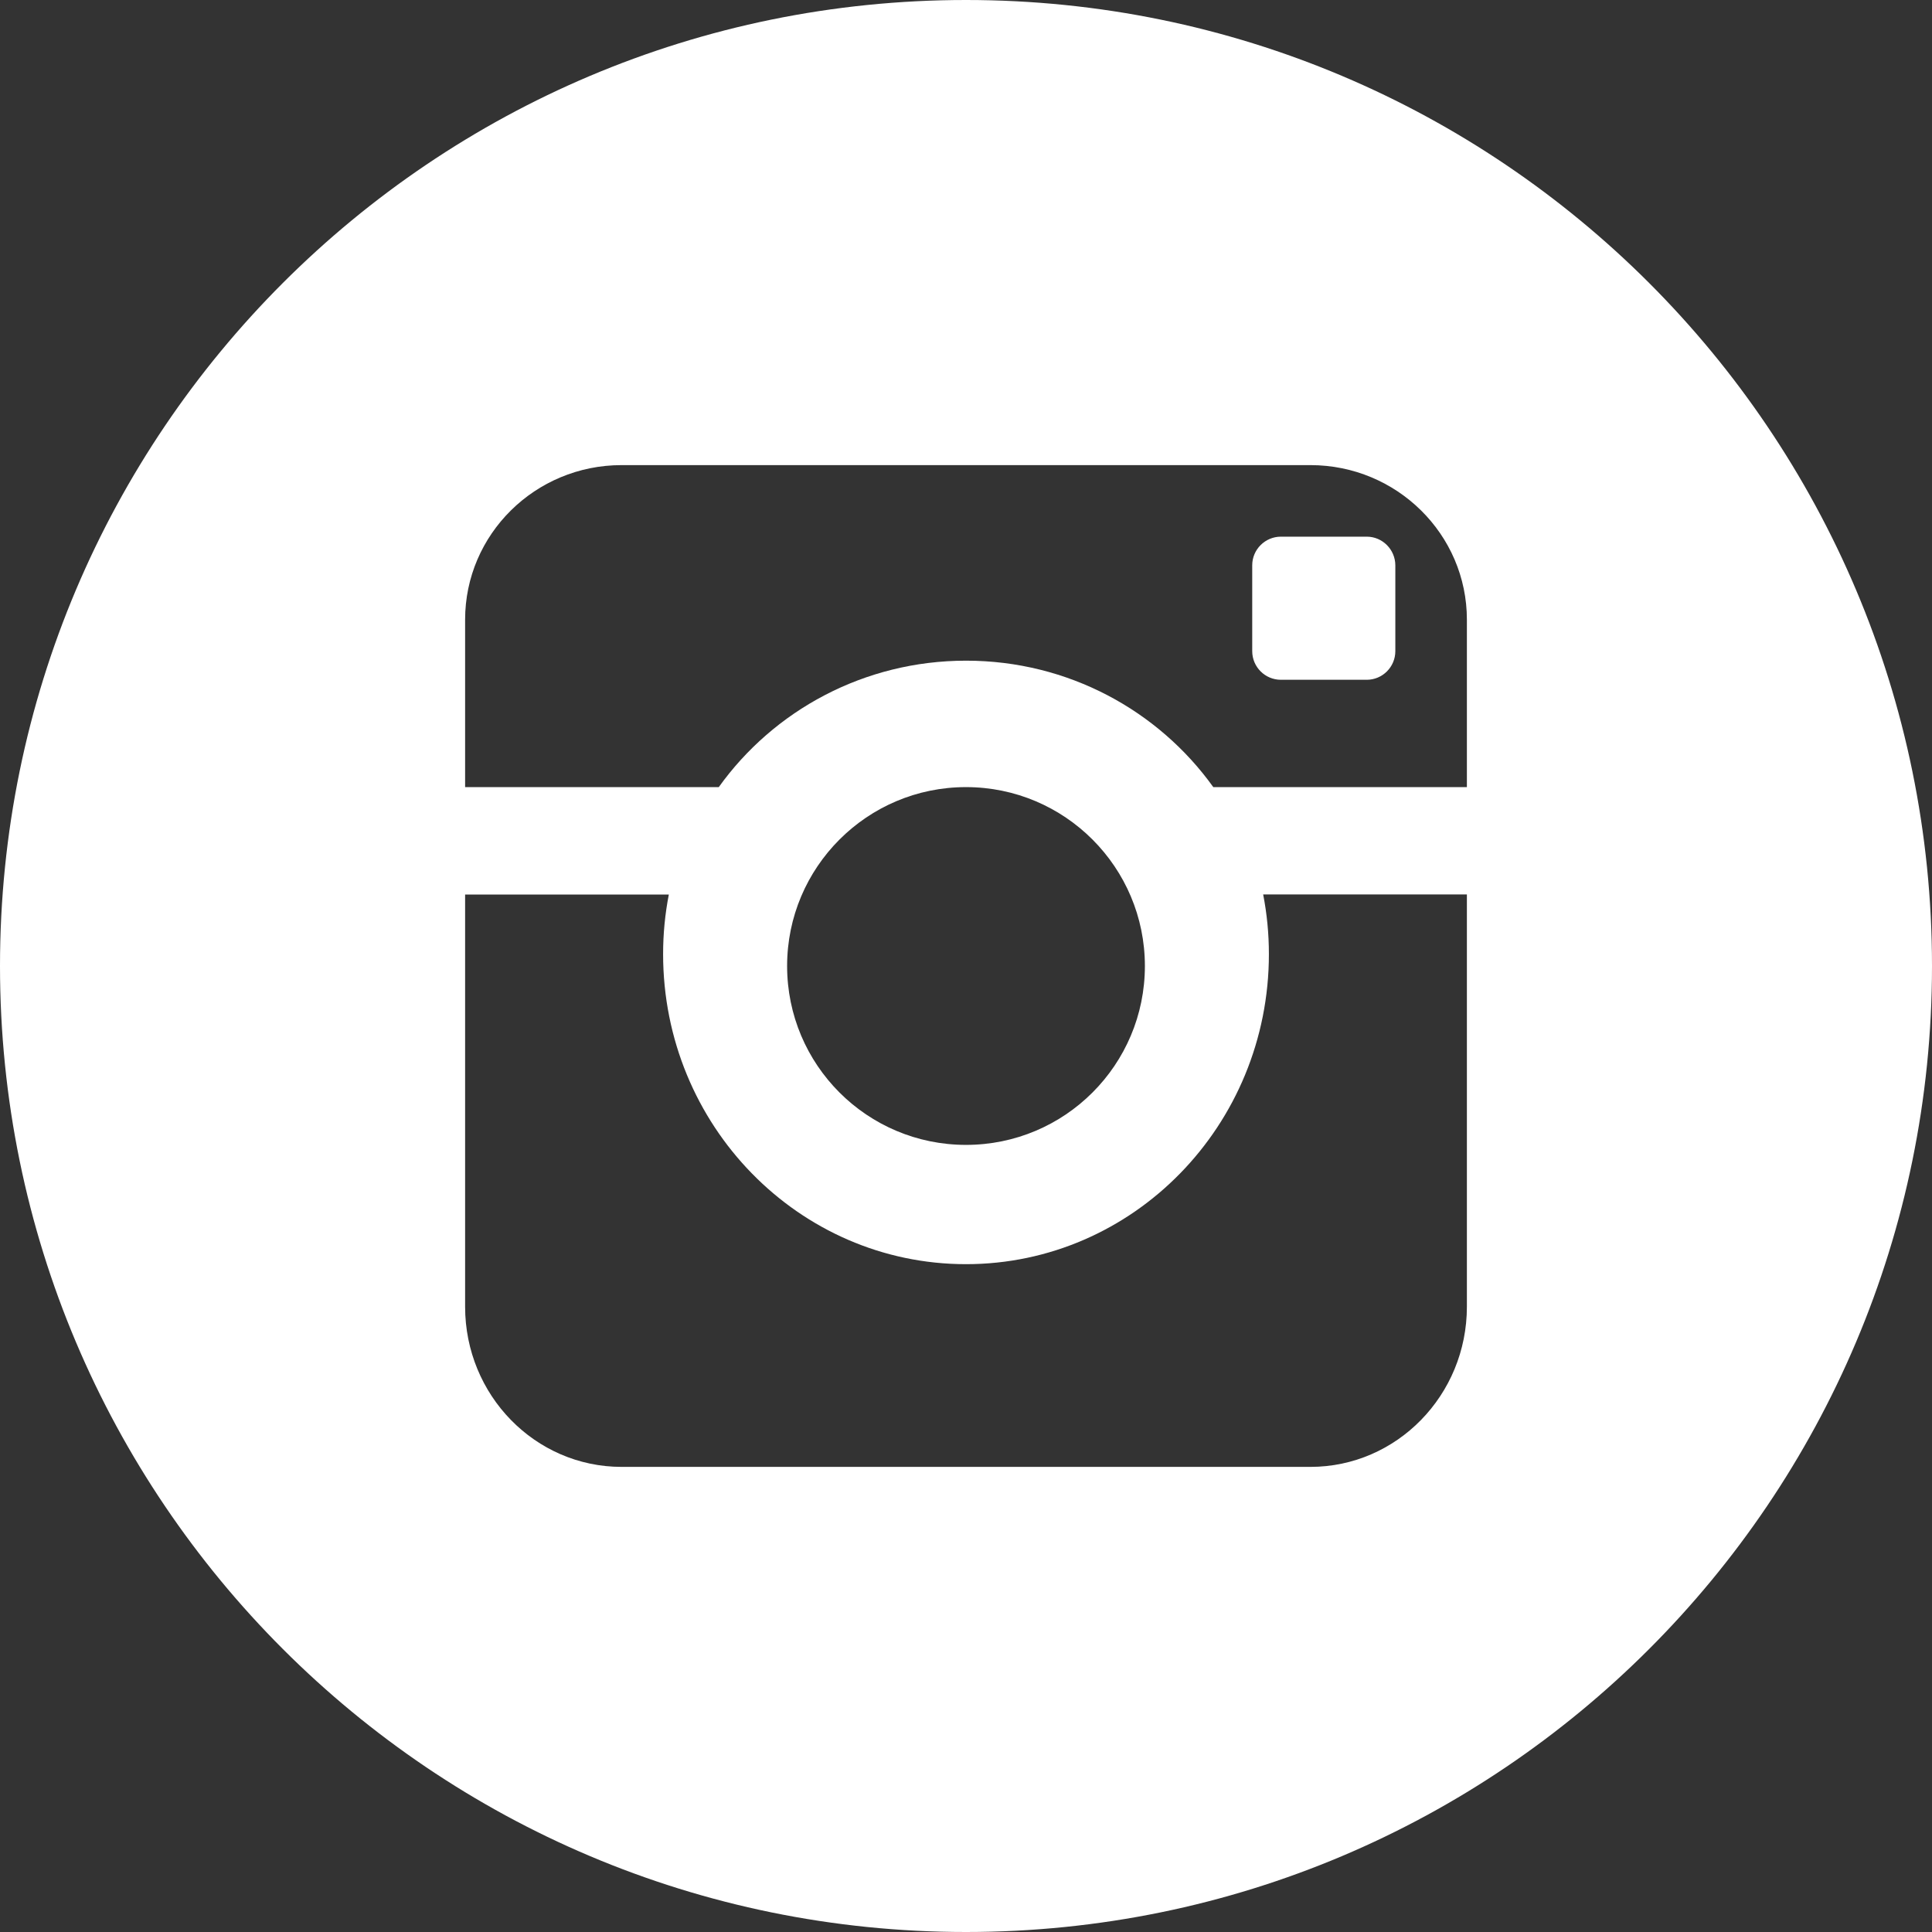 <?xml version="1.0" encoding="UTF-8"?>
<svg width="54px" height="54px" viewBox="0 0 54 54" version="1.1" xmlns="http://www.w3.org/2000/svg" xmlns:xlink="http://www.w3.org/1999/xlink">
    <rect x="0" y="0" width="54" height="54" fill="#333333" stroke="none"/>
    <!-- Generator: Sketch 52.5 (67469) - http://www.bohemiancoding.com/sketch -->
    <title>instagram</title>
    <desc>Created with Sketch.</desc>
    <g id="Page-1" stroke="none" stroke-width="1" fill="none" fill-rule="evenodd">
        <g id="Desktop" transform="translate(-783, -5017)" fill="#FFFFFF">
            <g id="Group-3" transform="translate(0, 4938)">
                <g id="social" transform="translate(364, 79)">
                    <g id="instagram" transform="translate(419, 0)">
                        <path d="M38.202,15 L35.8,15 C35.362,15 35,15.358 35,15.8 L35,18.2 C35,18.642 35.36,19 35.8,19 L38.202,19 C38.64,19 39,18.642 39,18.2 L39,15.8 C38.998,15.36 38.64,15 38.202,15 L38.202,15 Z" id="Shape"></path>
                        <path d="M27,0 C12.087,0 0,12.087 0,27 C0,41.913 12.087,54 27,54 C41.913,54 54,41.913 54,27 C54,12.087 41.913,0 27,0 L27,0 Z M41,36.523 C41,38.996 39.039,41 36.626,41 L17.374,41 C14.958,41 13,38.996 13,36.523 L13,25.002 L18.694,25.002 C18.589,25.54 18.534,26.097 18.534,26.667 C18.534,31.455 22.325,35.334 27,35.334 C31.675,35.334 35.466,31.455 35.466,26.667 C35.466,26.097 35.411,25.54 35.306,25 L41,25 L41,36.523 L41,36.523 Z M22,27 C22,24.24 24.239,22 27,22 C29.761,22 32,24.24 32,27 C32,29.764 29.761,32 27,32 C24.239,32 22,29.764 22,27 L22,27 Z M41,22 L33.912,22 C32.378,19.861 29.855,18.466 27.002,18.466 C24.149,18.466 21.622,19.861 20.09,22 L13,22 L13,17.32 C13,14.935 14.958,13 17.374,13 L36.626,13 C39.039,13 41,14.935 41,17.32 L41,22 L41,22 Z" id="Shape"></path>
                    </g>
                </g>
            </g>
        </g>
    </g>
</svg>